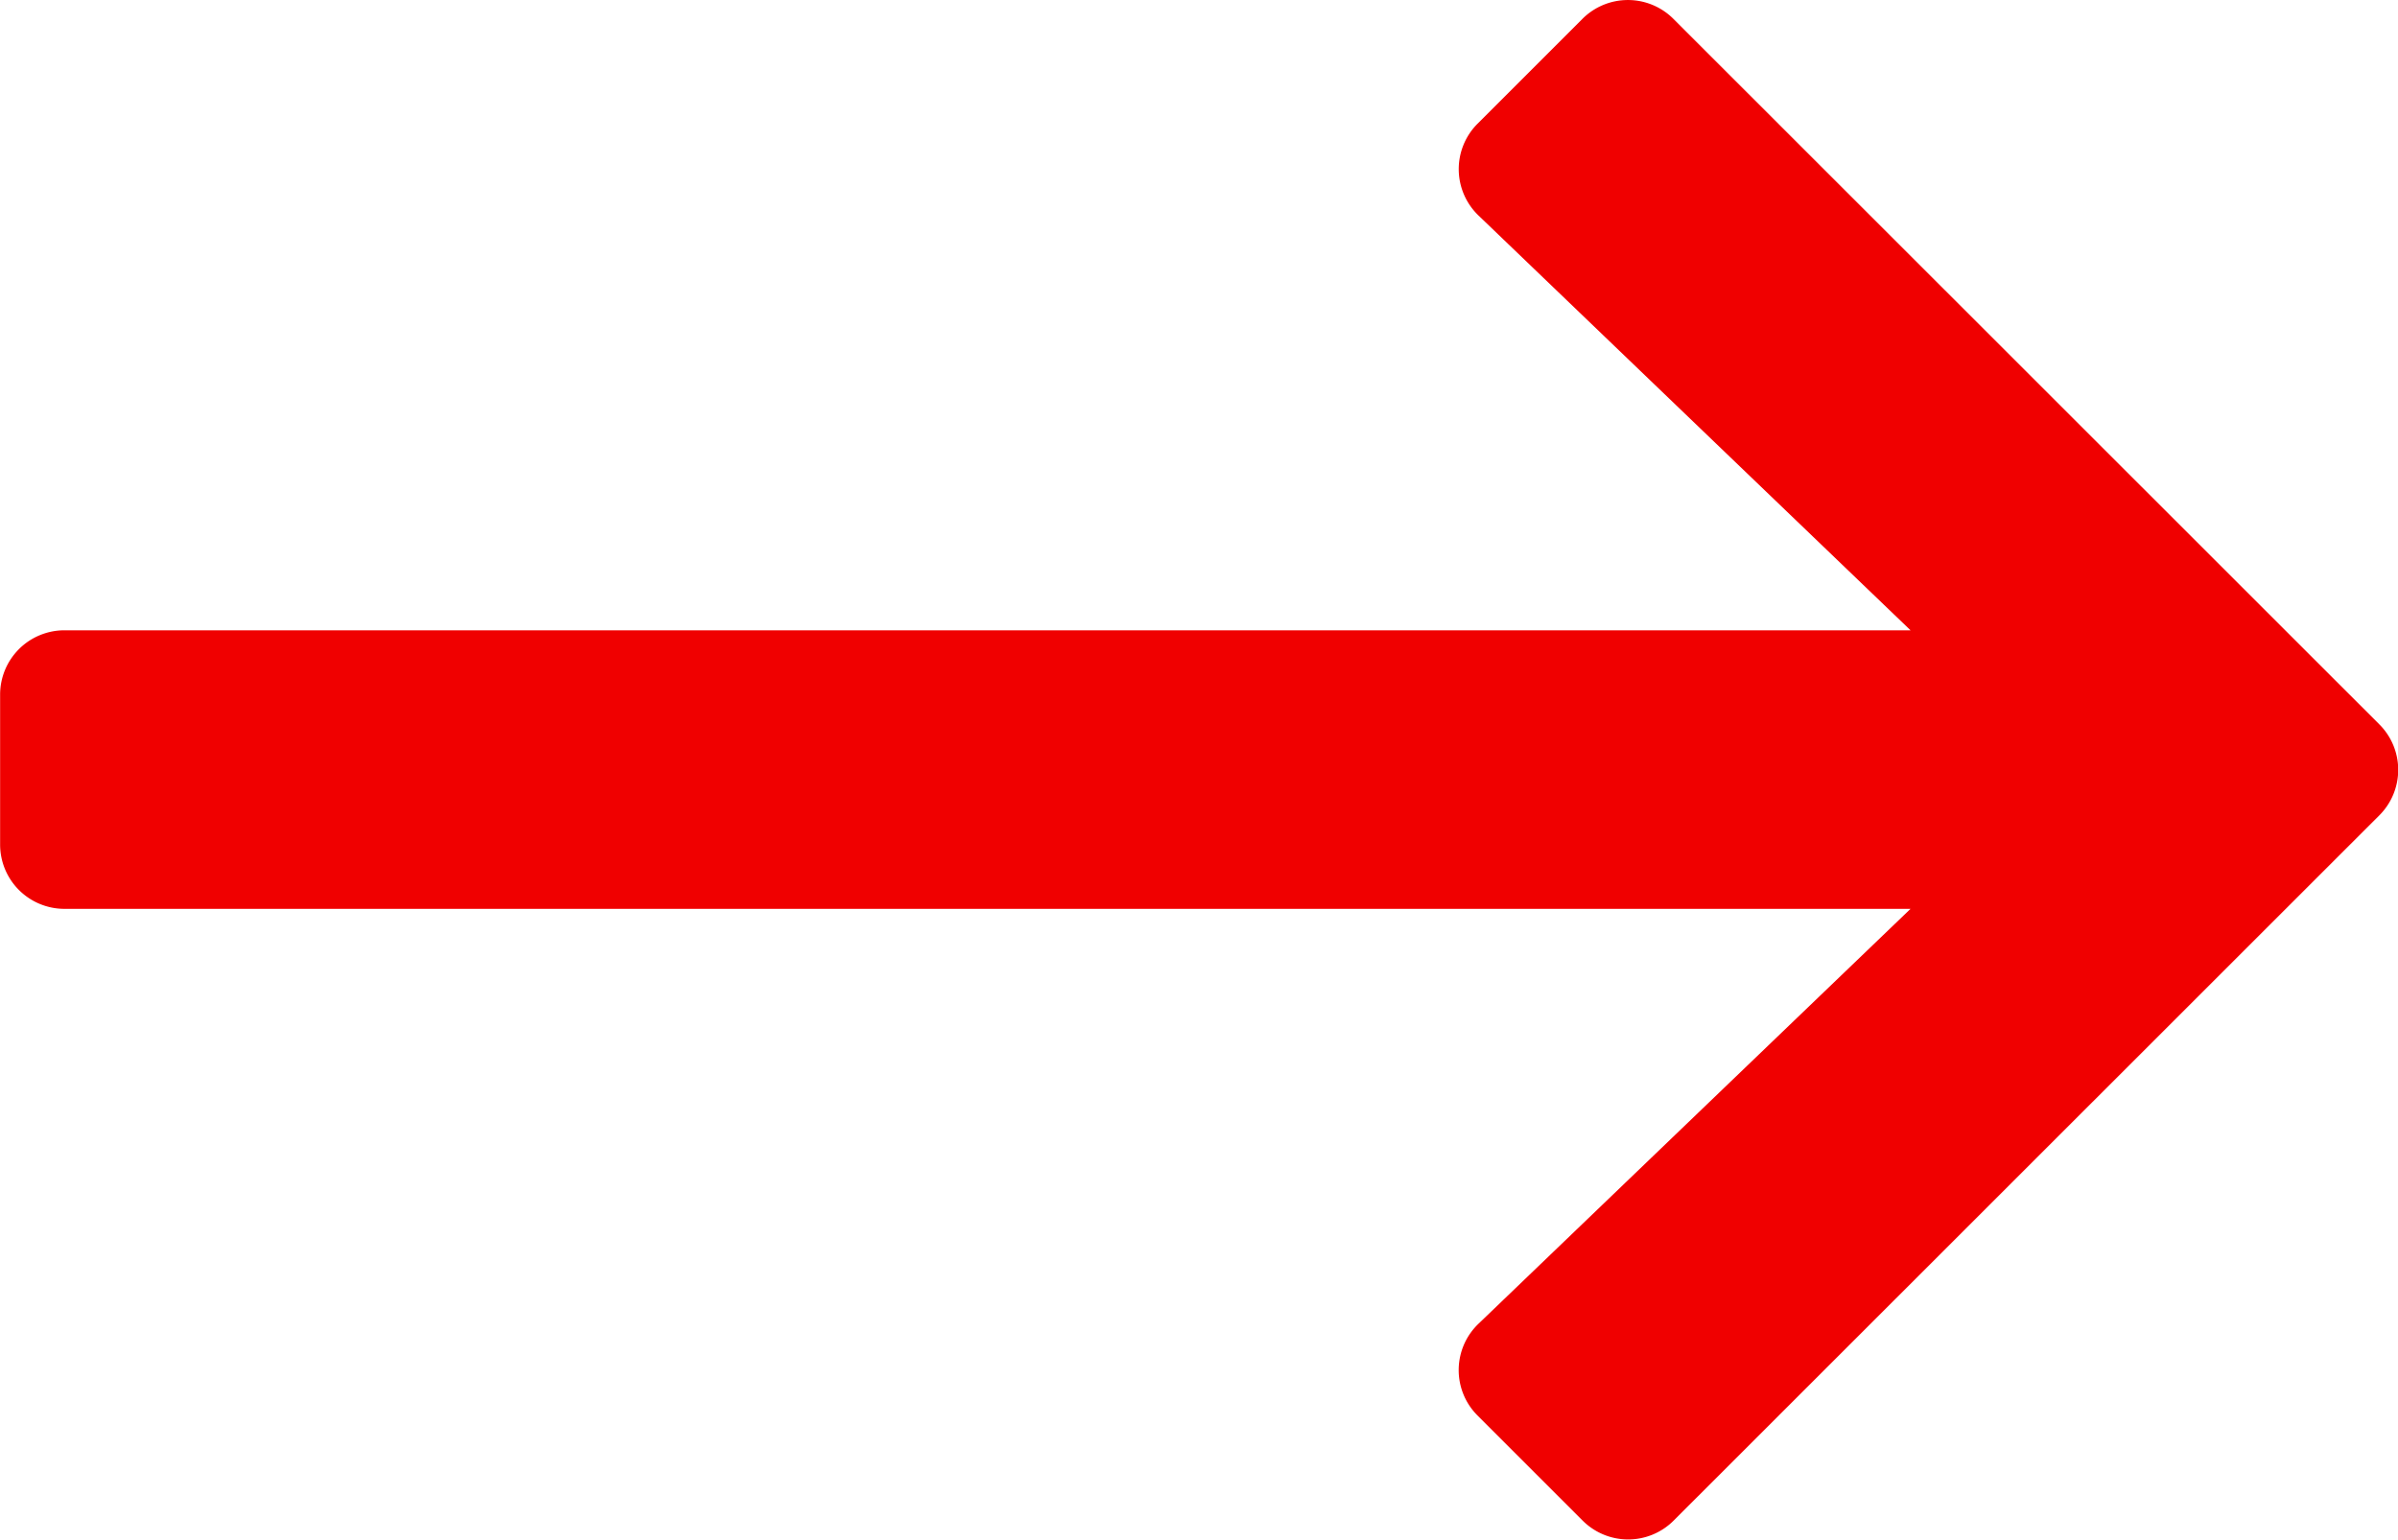 <svg xmlns="http://www.w3.org/2000/svg" width="20.991" height="13.481" viewBox="0 0 20.991 13.481">
  <path id="arrow-right" d="M3.352-15.576l-.92.92a.563.563,0,0,0,.008.8l3.784,3.634H-9.937a.563.563,0,0,0-.562.563v1.313a.563.563,0,0,0,.563.563H6.224L2.44-4.148a.562.562,0,0,0-.008.8l.92.92a.563.563,0,0,0,.8,0L10.326-8.6a.563.563,0,0,0,0-.8L4.148-15.576A.563.563,0,0,0,3.352-15.576Z" transform="translate(10.5 15.741)" fill="#f00000"/>
</svg>
